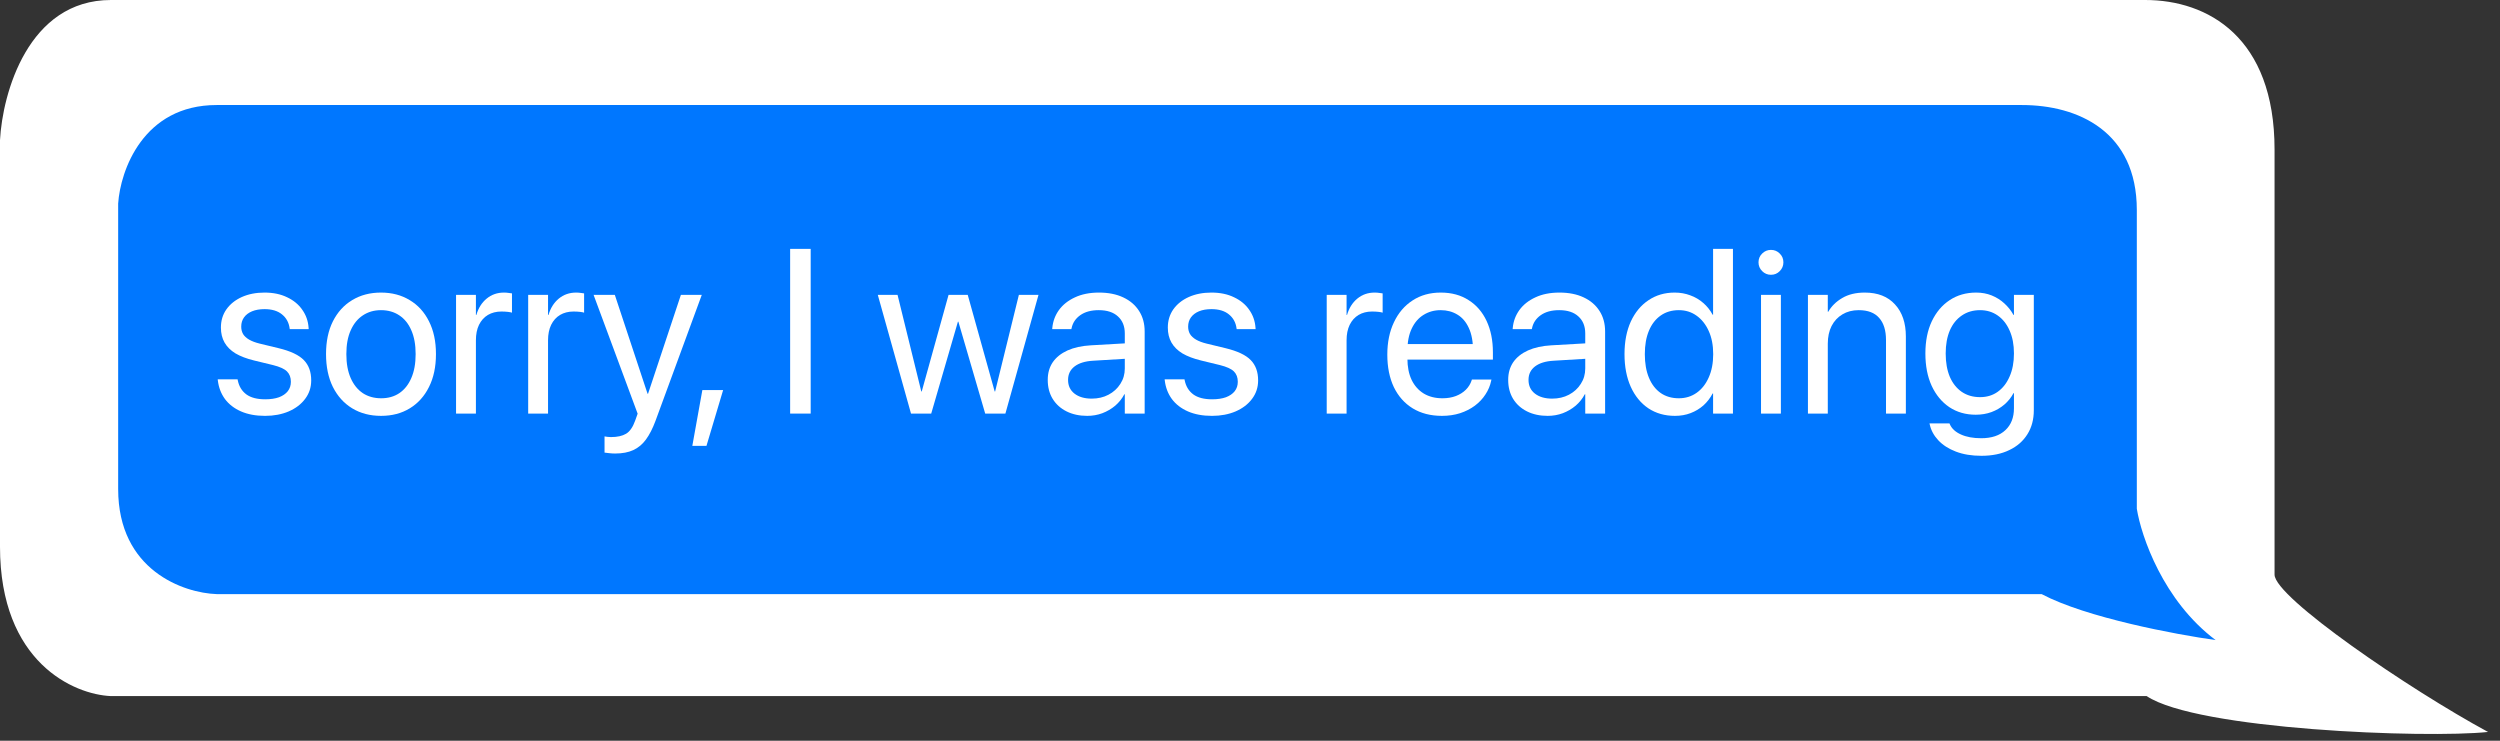<svg width="162" height="48" viewBox="0 0 162 48" fill="none" xmlns="http://www.w3.org/2000/svg">
<rect x="0" y="0" width="162" height="48" fill="#333333" stroke="none"/>
<path d="M139.003 0H7.19C1.821 0 0.16 6.054 0 9.082V35.42C0 42.928 4.793 45.006 7.19 45.107H139.105C142.364 47.287 157.184 47.857 161.225 47.431C156.12 44.666 147.391 38.711 147.391 37.236V9.687C147.391 2.421 143.077 0 139.003 0Z" fill="white"/>
<path d="M131.022 6.806H14.038C9.274 6.806 7.799 11.06 7.657 13.187V31.692C7.657 36.967 11.911 38.427 14.038 38.498H132.298C135.191 40.029 141.019 41.121 143.571 41.476C140.168 38.923 138.75 34.74 138.466 32.968V13.612C138.466 8.507 134.638 6.806 131.022 6.806Z" fill="#0077FF"/>
<path d="M17.177 26.948C16.576 26.948 16.056 26.851 15.617 26.659C15.178 26.467 14.83 26.198 14.574 25.853C14.323 25.508 14.17 25.106 14.115 24.647L14.108 24.581H15.395L15.41 24.655C15.489 25.039 15.674 25.34 15.964 25.557C16.255 25.769 16.662 25.875 17.185 25.875C17.535 25.875 17.833 25.831 18.08 25.742C18.326 25.648 18.516 25.518 18.649 25.35C18.783 25.177 18.849 24.975 18.849 24.743V24.736C18.849 24.46 18.765 24.238 18.598 24.07C18.43 23.903 18.127 23.765 17.688 23.656L16.467 23.36C15.984 23.242 15.582 23.089 15.262 22.902C14.946 22.709 14.71 22.475 14.552 22.199C14.394 21.923 14.315 21.6 14.315 21.23V21.223C14.315 20.779 14.433 20.387 14.67 20.047C14.912 19.706 15.245 19.44 15.669 19.248C16.098 19.056 16.588 18.959 17.141 18.959C17.703 18.959 18.191 19.061 18.605 19.263C19.024 19.46 19.352 19.731 19.589 20.076C19.83 20.417 19.966 20.801 19.996 21.23L20.003 21.326H18.775L18.768 21.275C18.718 20.9 18.553 20.599 18.272 20.372C17.996 20.145 17.619 20.032 17.141 20.032C16.83 20.032 16.561 20.079 16.334 20.172C16.107 20.266 15.932 20.399 15.809 20.572C15.691 20.74 15.632 20.937 15.632 21.164V21.171C15.632 21.344 15.671 21.501 15.75 21.644C15.834 21.782 15.964 21.903 16.142 22.007C16.32 22.11 16.549 22.197 16.83 22.266L18.05 22.561C18.829 22.749 19.377 23.008 19.692 23.338C20.008 23.664 20.166 24.1 20.166 24.647V24.655C20.166 25.103 20.035 25.5 19.774 25.845C19.517 26.191 19.162 26.462 18.709 26.659C18.26 26.851 17.749 26.948 17.177 26.948Z" fill="white"/>
<path d="M24.692 26.948C23.982 26.948 23.358 26.785 22.821 26.459C22.288 26.134 21.872 25.673 21.571 25.076C21.275 24.475 21.127 23.767 21.127 22.953V22.939C21.127 22.12 21.275 21.415 21.571 20.823C21.872 20.227 22.288 19.768 22.821 19.448C23.358 19.122 23.98 18.959 24.685 18.959C25.395 18.959 26.016 19.122 26.549 19.448C27.086 19.768 27.503 20.227 27.799 20.823C28.099 21.415 28.25 22.12 28.25 22.939V22.953C28.25 23.772 28.099 24.48 27.799 25.076C27.503 25.673 27.089 26.134 26.556 26.459C26.024 26.785 25.402 26.948 24.692 26.948ZM24.7 25.808C25.153 25.808 25.545 25.698 25.876 25.476C26.211 25.249 26.47 24.923 26.652 24.499C26.84 24.07 26.933 23.555 26.933 22.953V22.939C26.933 22.337 26.84 21.824 26.652 21.4C26.47 20.976 26.208 20.653 25.868 20.431C25.533 20.209 25.138 20.098 24.685 20.098C24.241 20.098 23.849 20.212 23.509 20.439C23.173 20.661 22.912 20.984 22.725 21.408C22.537 21.827 22.444 22.337 22.444 22.939V22.953C22.444 23.555 22.537 24.07 22.725 24.499C22.912 24.923 23.173 25.249 23.509 25.476C23.849 25.698 24.246 25.808 24.7 25.808Z" fill="white"/>
<path d="M29.552 26.8V19.107H30.839V20.409H30.868C30.996 19.965 31.218 19.613 31.534 19.351C31.849 19.09 32.224 18.959 32.658 18.959C32.771 18.959 32.873 18.967 32.961 18.982C33.055 18.992 33.127 19.001 33.176 19.011V20.261C33.127 20.241 33.038 20.224 32.91 20.209C32.786 20.195 32.646 20.187 32.488 20.187C32.158 20.187 31.867 20.261 31.615 20.409C31.369 20.557 31.176 20.772 31.038 21.053C30.905 21.329 30.839 21.662 30.839 22.051V26.8H29.552Z" fill="white"/>
<path d="M34.226 26.8V19.107H35.513V20.409H35.543C35.671 19.965 35.893 19.613 36.208 19.351C36.524 19.09 36.899 18.959 37.333 18.959C37.446 18.959 37.547 18.967 37.636 18.982C37.729 18.992 37.801 19.001 37.85 19.011V20.261C37.801 20.241 37.712 20.224 37.584 20.209C37.461 20.195 37.32 20.187 37.162 20.187C36.832 20.187 36.541 20.261 36.29 20.409C36.043 20.557 35.851 20.772 35.713 21.053C35.58 21.329 35.513 21.662 35.513 22.051V26.8H34.226Z" fill="white"/>
<path d="M39.862 29.388C39.739 29.388 39.613 29.381 39.485 29.366C39.362 29.356 39.258 29.344 39.174 29.329V28.279C39.228 28.289 39.29 28.299 39.359 28.308C39.433 28.318 39.51 28.323 39.588 28.323C39.998 28.323 40.323 28.252 40.565 28.109C40.811 27.966 41.011 27.677 41.164 27.243L41.319 26.807L38.464 19.107H39.84L42.059 25.808L41.785 25.513H42.17L41.896 25.808L44.122 19.107H45.476L42.473 27.28C42.291 27.769 42.086 28.168 41.859 28.479C41.632 28.789 41.359 29.018 41.038 29.166C40.718 29.314 40.326 29.388 39.862 29.388Z" fill="white"/>
<path d="M44.862 28.893L45.513 25.276H46.859L45.779 28.893H44.862Z" fill="white"/>
<path d="M51.201 26.8V16.127H52.532V26.8H51.201Z" fill="white"/>
<path d="M59.033 26.8L56.881 19.107H58.161L59.699 25.365H59.729L61.467 19.107H62.709L64.455 25.365H64.485L66.023 19.107H67.295L65.15 26.8H63.841L62.103 20.846H62.073L60.343 26.8H59.033Z" fill="white"/>
<path d="M70.453 26.948C69.946 26.948 69.499 26.851 69.115 26.659C68.73 26.467 68.429 26.196 68.212 25.845C68 25.495 67.894 25.089 67.894 24.625V24.61C67.894 24.171 68.003 23.792 68.22 23.471C68.442 23.151 68.76 22.897 69.174 22.709C69.593 22.522 70.096 22.411 70.683 22.377L73.53 22.214V23.212L70.831 23.375C70.318 23.405 69.918 23.528 69.632 23.745C69.351 23.962 69.211 24.25 69.211 24.61V24.625C69.211 24.995 69.349 25.288 69.625 25.505C69.906 25.722 70.278 25.831 70.742 25.831C71.146 25.831 71.509 25.747 71.829 25.579C72.155 25.407 72.411 25.172 72.598 24.877C72.791 24.581 72.887 24.248 72.887 23.878V21.607C72.887 21.139 72.739 20.772 72.443 20.505C72.152 20.234 71.738 20.098 71.2 20.098C70.707 20.098 70.308 20.207 70.002 20.424C69.701 20.636 69.514 20.915 69.44 21.26L69.425 21.326H68.183L68.19 21.245C68.23 20.821 68.373 20.436 68.619 20.091C68.871 19.746 69.216 19.472 69.655 19.27C70.093 19.063 70.614 18.959 71.215 18.959C71.822 18.959 72.344 19.063 72.783 19.27C73.227 19.477 73.57 19.771 73.811 20.15C74.053 20.525 74.174 20.969 74.174 21.482V26.8H72.887V25.55H72.857C72.709 25.831 72.512 26.077 72.266 26.289C72.019 26.496 71.74 26.659 71.43 26.777C71.124 26.891 70.799 26.948 70.453 26.948Z" fill="white"/>
<path d="M78.538 26.948C77.936 26.948 77.416 26.851 76.977 26.659C76.538 26.467 76.191 26.198 75.934 25.853C75.683 25.508 75.53 25.106 75.476 24.647L75.468 24.581H76.755L76.77 24.655C76.849 25.039 77.034 25.34 77.325 25.557C77.616 25.769 78.022 25.875 78.545 25.875C78.895 25.875 79.193 25.831 79.44 25.742C79.687 25.648 79.876 25.518 80.01 25.35C80.143 25.177 80.209 24.975 80.209 24.743V24.736C80.209 24.46 80.125 24.238 79.958 24.07C79.79 23.903 79.487 23.765 79.048 23.656L77.828 23.36C77.344 23.242 76.942 23.089 76.622 22.902C76.306 22.709 76.07 22.475 75.912 22.199C75.754 21.923 75.675 21.6 75.675 21.23V21.223C75.675 20.779 75.794 20.387 76.03 20.047C76.272 19.706 76.605 19.44 77.029 19.248C77.458 19.056 77.948 18.959 78.501 18.959C79.063 18.959 79.551 19.061 79.965 19.263C80.384 19.46 80.712 19.731 80.949 20.076C81.19 20.417 81.326 20.801 81.356 21.23L81.363 21.326H80.135L80.128 21.275C80.079 20.9 79.913 20.599 79.632 20.372C79.356 20.145 78.979 20.032 78.501 20.032C78.19 20.032 77.921 20.079 77.694 20.172C77.468 20.266 77.293 20.399 77.169 20.572C77.051 20.74 76.992 20.937 76.992 21.164V21.171C76.992 21.344 77.031 21.501 77.11 21.644C77.194 21.782 77.325 21.903 77.502 22.007C77.68 22.11 77.909 22.197 78.19 22.266L79.41 22.561C80.189 22.749 80.737 23.008 81.052 23.338C81.368 23.664 81.526 24.1 81.526 24.647V24.655C81.526 25.103 81.395 25.5 81.134 25.845C80.877 26.191 80.522 26.462 80.069 26.659C79.62 26.851 79.11 26.948 78.538 26.948Z" fill="white"/>
<path d="M85.971 26.8V19.107H87.258V20.409H87.288C87.416 19.965 87.638 19.613 87.953 19.351C88.269 19.09 88.644 18.959 89.077 18.959C89.191 18.959 89.292 18.967 89.381 18.982C89.474 18.992 89.546 19.001 89.595 19.011V20.261C89.546 20.241 89.457 20.224 89.329 20.209C89.206 20.195 89.065 20.187 88.907 20.187C88.577 20.187 88.286 20.261 88.035 20.409C87.788 20.557 87.596 20.772 87.458 21.053C87.325 21.329 87.258 21.662 87.258 22.051V26.8H85.971Z" fill="white"/>
<path d="M93.441 26.948C92.707 26.948 92.073 26.785 91.54 26.459C91.013 26.134 90.606 25.675 90.32 25.084C90.039 24.487 89.898 23.787 89.898 22.983V22.976C89.898 22.182 90.041 21.484 90.327 20.883C90.613 20.276 91.015 19.805 91.533 19.47C92.051 19.13 92.66 18.959 93.36 18.959C94.06 18.959 94.662 19.122 95.165 19.448C95.673 19.768 96.062 20.219 96.333 20.801C96.604 21.383 96.74 22.059 96.74 22.828V23.301H90.542V22.295H96.104L95.453 23.227V22.732C95.453 22.135 95.362 21.642 95.179 21.252C95.002 20.863 94.755 20.574 94.44 20.387C94.124 20.195 93.762 20.098 93.353 20.098C92.943 20.098 92.576 20.2 92.25 20.402C91.925 20.599 91.669 20.895 91.481 21.289C91.294 21.679 91.2 22.16 91.2 22.732V23.227C91.2 23.77 91.291 24.233 91.474 24.618C91.661 25.002 91.925 25.298 92.265 25.505C92.606 25.707 93.007 25.808 93.471 25.808C93.796 25.808 94.087 25.759 94.344 25.661C94.6 25.562 94.815 25.426 94.987 25.254C95.16 25.081 95.283 24.884 95.357 24.662L95.379 24.595H96.644L96.629 24.669C96.565 24.985 96.442 25.281 96.259 25.557C96.082 25.833 95.853 26.077 95.571 26.289C95.29 26.496 94.97 26.659 94.61 26.777C94.25 26.891 93.86 26.948 93.441 26.948Z" fill="white"/>
<path d="M100.29 26.948C99.782 26.948 99.336 26.851 98.952 26.659C98.567 26.467 98.266 26.196 98.049 25.845C97.837 25.495 97.731 25.089 97.731 24.625V24.61C97.731 24.171 97.84 23.792 98.057 23.471C98.279 23.151 98.597 22.897 99.011 22.709C99.43 22.522 99.933 22.411 100.52 22.377L103.367 22.214V23.212L100.668 23.375C100.155 23.405 99.755 23.528 99.469 23.745C99.188 23.962 99.048 24.25 99.048 24.61V24.625C99.048 24.995 99.186 25.288 99.462 25.505C99.743 25.722 100.115 25.831 100.579 25.831C100.983 25.831 101.346 25.747 101.666 25.579C101.991 25.407 102.248 25.172 102.435 24.877C102.628 24.581 102.724 24.248 102.724 23.878V21.607C102.724 21.139 102.576 20.772 102.28 20.505C101.989 20.234 101.575 20.098 101.037 20.098C100.544 20.098 100.145 20.207 99.839 20.424C99.538 20.636 99.351 20.915 99.277 21.26L99.262 21.326H98.02L98.027 21.245C98.066 20.821 98.209 20.436 98.456 20.091C98.707 19.746 99.053 19.472 99.492 19.27C99.93 19.063 100.451 18.959 101.052 18.959C101.659 18.959 102.181 19.063 102.62 19.27C103.064 19.477 103.407 19.771 103.648 20.15C103.89 20.525 104.011 20.969 104.011 21.482V26.8H102.724V25.55H102.694C102.546 25.831 102.349 26.077 102.102 26.289C101.856 26.496 101.577 26.659 101.267 26.777C100.961 26.891 100.635 26.948 100.29 26.948Z" fill="white"/>
<path d="M108.537 26.948C107.881 26.948 107.307 26.785 106.814 26.459C106.326 26.129 105.946 25.665 105.675 25.069C105.404 24.467 105.268 23.762 105.268 22.953V22.946C105.268 22.137 105.404 21.435 105.675 20.838C105.951 20.241 106.333 19.78 106.821 19.455C107.309 19.125 107.874 18.959 108.515 18.959C108.88 18.959 109.218 19.019 109.528 19.137C109.844 19.25 110.125 19.416 110.372 19.633C110.618 19.845 110.82 20.098 110.978 20.394H111.008V16.127H112.295V26.8H111.008V25.498H110.978C110.82 25.799 110.621 26.057 110.379 26.274C110.137 26.486 109.861 26.652 109.551 26.77C109.245 26.888 108.907 26.948 108.537 26.948ZM108.789 25.808C109.223 25.808 109.607 25.69 109.943 25.453C110.278 25.217 110.539 24.884 110.727 24.455C110.919 24.026 111.015 23.525 111.015 22.953V22.946C111.015 22.374 110.919 21.876 110.727 21.452C110.534 21.023 110.27 20.69 109.935 20.454C109.605 20.217 109.223 20.098 108.789 20.098C108.335 20.098 107.943 20.214 107.613 20.446C107.282 20.678 107.028 21.006 106.851 21.43C106.673 21.854 106.585 22.359 106.585 22.946V22.953C106.585 23.54 106.673 24.048 106.851 24.477C107.028 24.906 107.282 25.236 107.613 25.468C107.943 25.695 108.335 25.808 108.789 25.808Z" fill="white"/>
<path d="M114.114 26.8V19.107H115.401V26.8H114.114ZM114.758 17.806C114.536 17.806 114.346 17.727 114.188 17.569C114.03 17.411 113.951 17.221 113.951 16.999C113.951 16.773 114.03 16.583 114.188 16.43C114.346 16.272 114.536 16.193 114.758 16.193C114.984 16.193 115.174 16.272 115.327 16.43C115.485 16.583 115.564 16.773 115.564 16.999C115.564 17.221 115.485 17.411 115.327 17.569C115.174 17.727 114.984 17.806 114.758 17.806Z" fill="white"/>
<path d="M117.154 26.8V19.107H118.441V20.202H118.471C118.678 19.842 118.978 19.546 119.373 19.314C119.767 19.078 120.256 18.959 120.837 18.959C121.681 18.959 122.334 19.216 122.797 19.729C123.266 20.237 123.5 20.929 123.5 21.807V26.8H122.213V22.036C122.213 21.41 122.065 20.932 121.769 20.601C121.478 20.266 121.037 20.098 120.445 20.098C120.041 20.098 119.688 20.19 119.388 20.372C119.087 20.55 118.853 20.801 118.685 21.127C118.522 21.452 118.441 21.834 118.441 22.273V26.8H117.154Z" fill="white"/>
<path d="M128.396 29.536C127.765 29.536 127.213 29.445 126.74 29.263C126.271 29.085 125.892 28.841 125.601 28.53C125.315 28.225 125.13 27.882 125.046 27.502L125.031 27.436H126.325L126.355 27.502C126.478 27.778 126.715 27.995 127.065 28.153C127.42 28.316 127.859 28.397 128.382 28.397C129.057 28.397 129.58 28.222 129.95 27.872C130.32 27.527 130.504 27.056 130.504 26.459V25.476H130.475C130.322 25.762 130.125 26.008 129.883 26.215C129.642 26.422 129.363 26.585 129.047 26.703C128.737 26.817 128.396 26.874 128.027 26.874C127.381 26.874 126.811 26.711 126.318 26.385C125.83 26.055 125.448 25.594 125.172 25.002C124.9 24.406 124.765 23.708 124.765 22.909V22.902C124.765 22.103 124.903 21.41 125.179 20.823C125.46 20.232 125.847 19.773 126.34 19.448C126.833 19.122 127.405 18.959 128.056 18.959C128.421 18.959 128.756 19.021 129.062 19.144C129.368 19.268 129.639 19.438 129.876 19.655C130.117 19.872 130.317 20.123 130.475 20.409H130.504V19.107H131.791V26.585C131.791 27.182 131.653 27.699 131.377 28.138C131.101 28.582 130.709 28.925 130.201 29.166C129.693 29.413 129.092 29.536 128.396 29.536ZM128.308 25.735C128.747 25.735 129.129 25.619 129.454 25.387C129.785 25.15 130.041 24.82 130.223 24.396C130.411 23.972 130.504 23.476 130.504 22.909V22.902C130.504 22.335 130.411 21.842 130.223 21.422C130.041 21.003 129.785 20.678 129.454 20.446C129.124 20.214 128.742 20.098 128.308 20.098C127.854 20.098 127.46 20.214 127.124 20.446C126.789 20.673 126.53 20.996 126.348 21.415C126.17 21.834 126.081 22.33 126.081 22.902V22.909C126.081 23.491 126.17 23.994 126.348 24.418C126.53 24.837 126.789 25.163 127.124 25.394C127.46 25.621 127.854 25.735 128.308 25.735Z" fill="white"/>
</svg>
